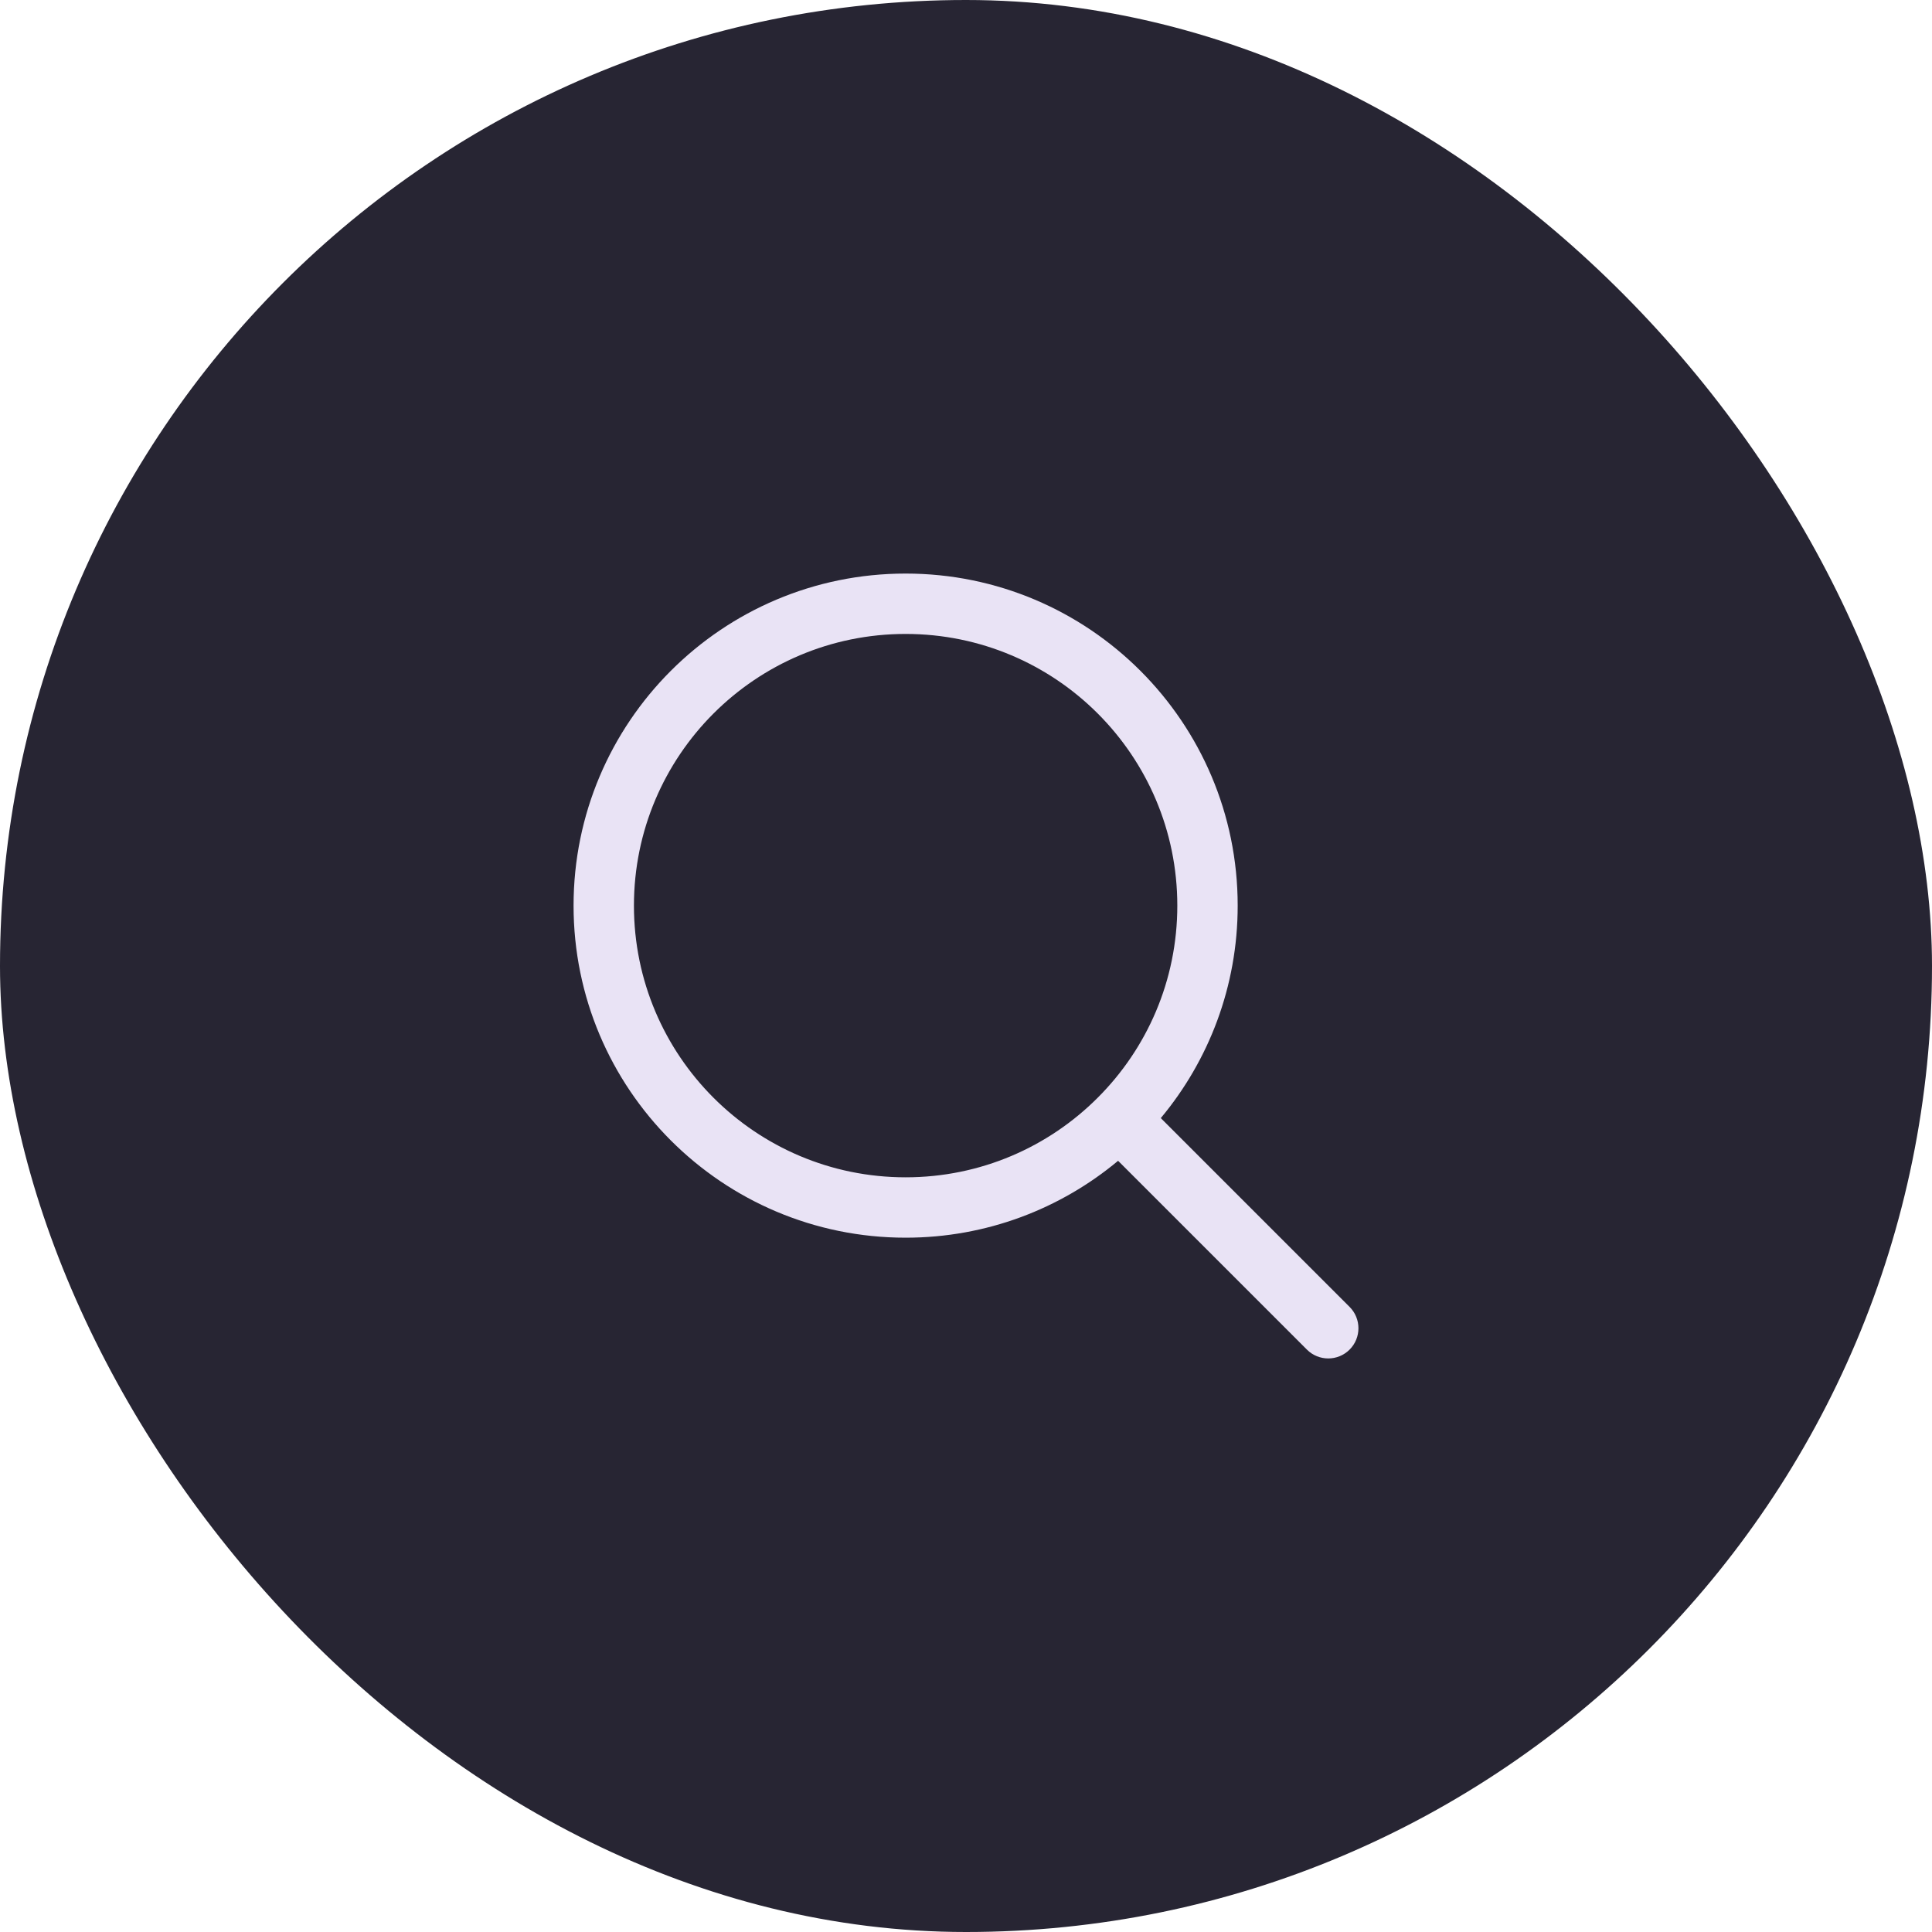 <svg width="40" height="40" viewBox="0 0 40 40" fill="none" xmlns="http://www.w3.org/2000/svg">
<rect width="40" height="40" rx="20" fill="#272533"/>
<path fill-rule="evenodd" clip-rule="evenodd" d="M18.75 13.125C15.643 13.125 13.125 15.643 13.125 18.75C13.125 21.857 15.643 24.375 18.75 24.375C20.303 24.375 21.709 23.746 22.727 22.727C23.746 21.709 24.375 20.303 24.375 18.75C24.375 15.643 21.857 13.125 18.75 13.125ZM11.875 18.75C11.875 14.953 14.953 11.875 18.75 11.875C22.547 11.875 25.625 14.953 25.625 18.75C25.625 20.423 25.027 21.957 24.033 23.149L27.942 27.058C28.186 27.302 28.186 27.698 27.942 27.942C27.698 28.186 27.302 28.186 27.058 27.942L23.149 24.033C21.957 25.027 20.423 25.625 18.75 25.625C14.953 25.625 11.875 22.547 11.875 18.75Z" fill="#E9E3F5"/>
</svg>
